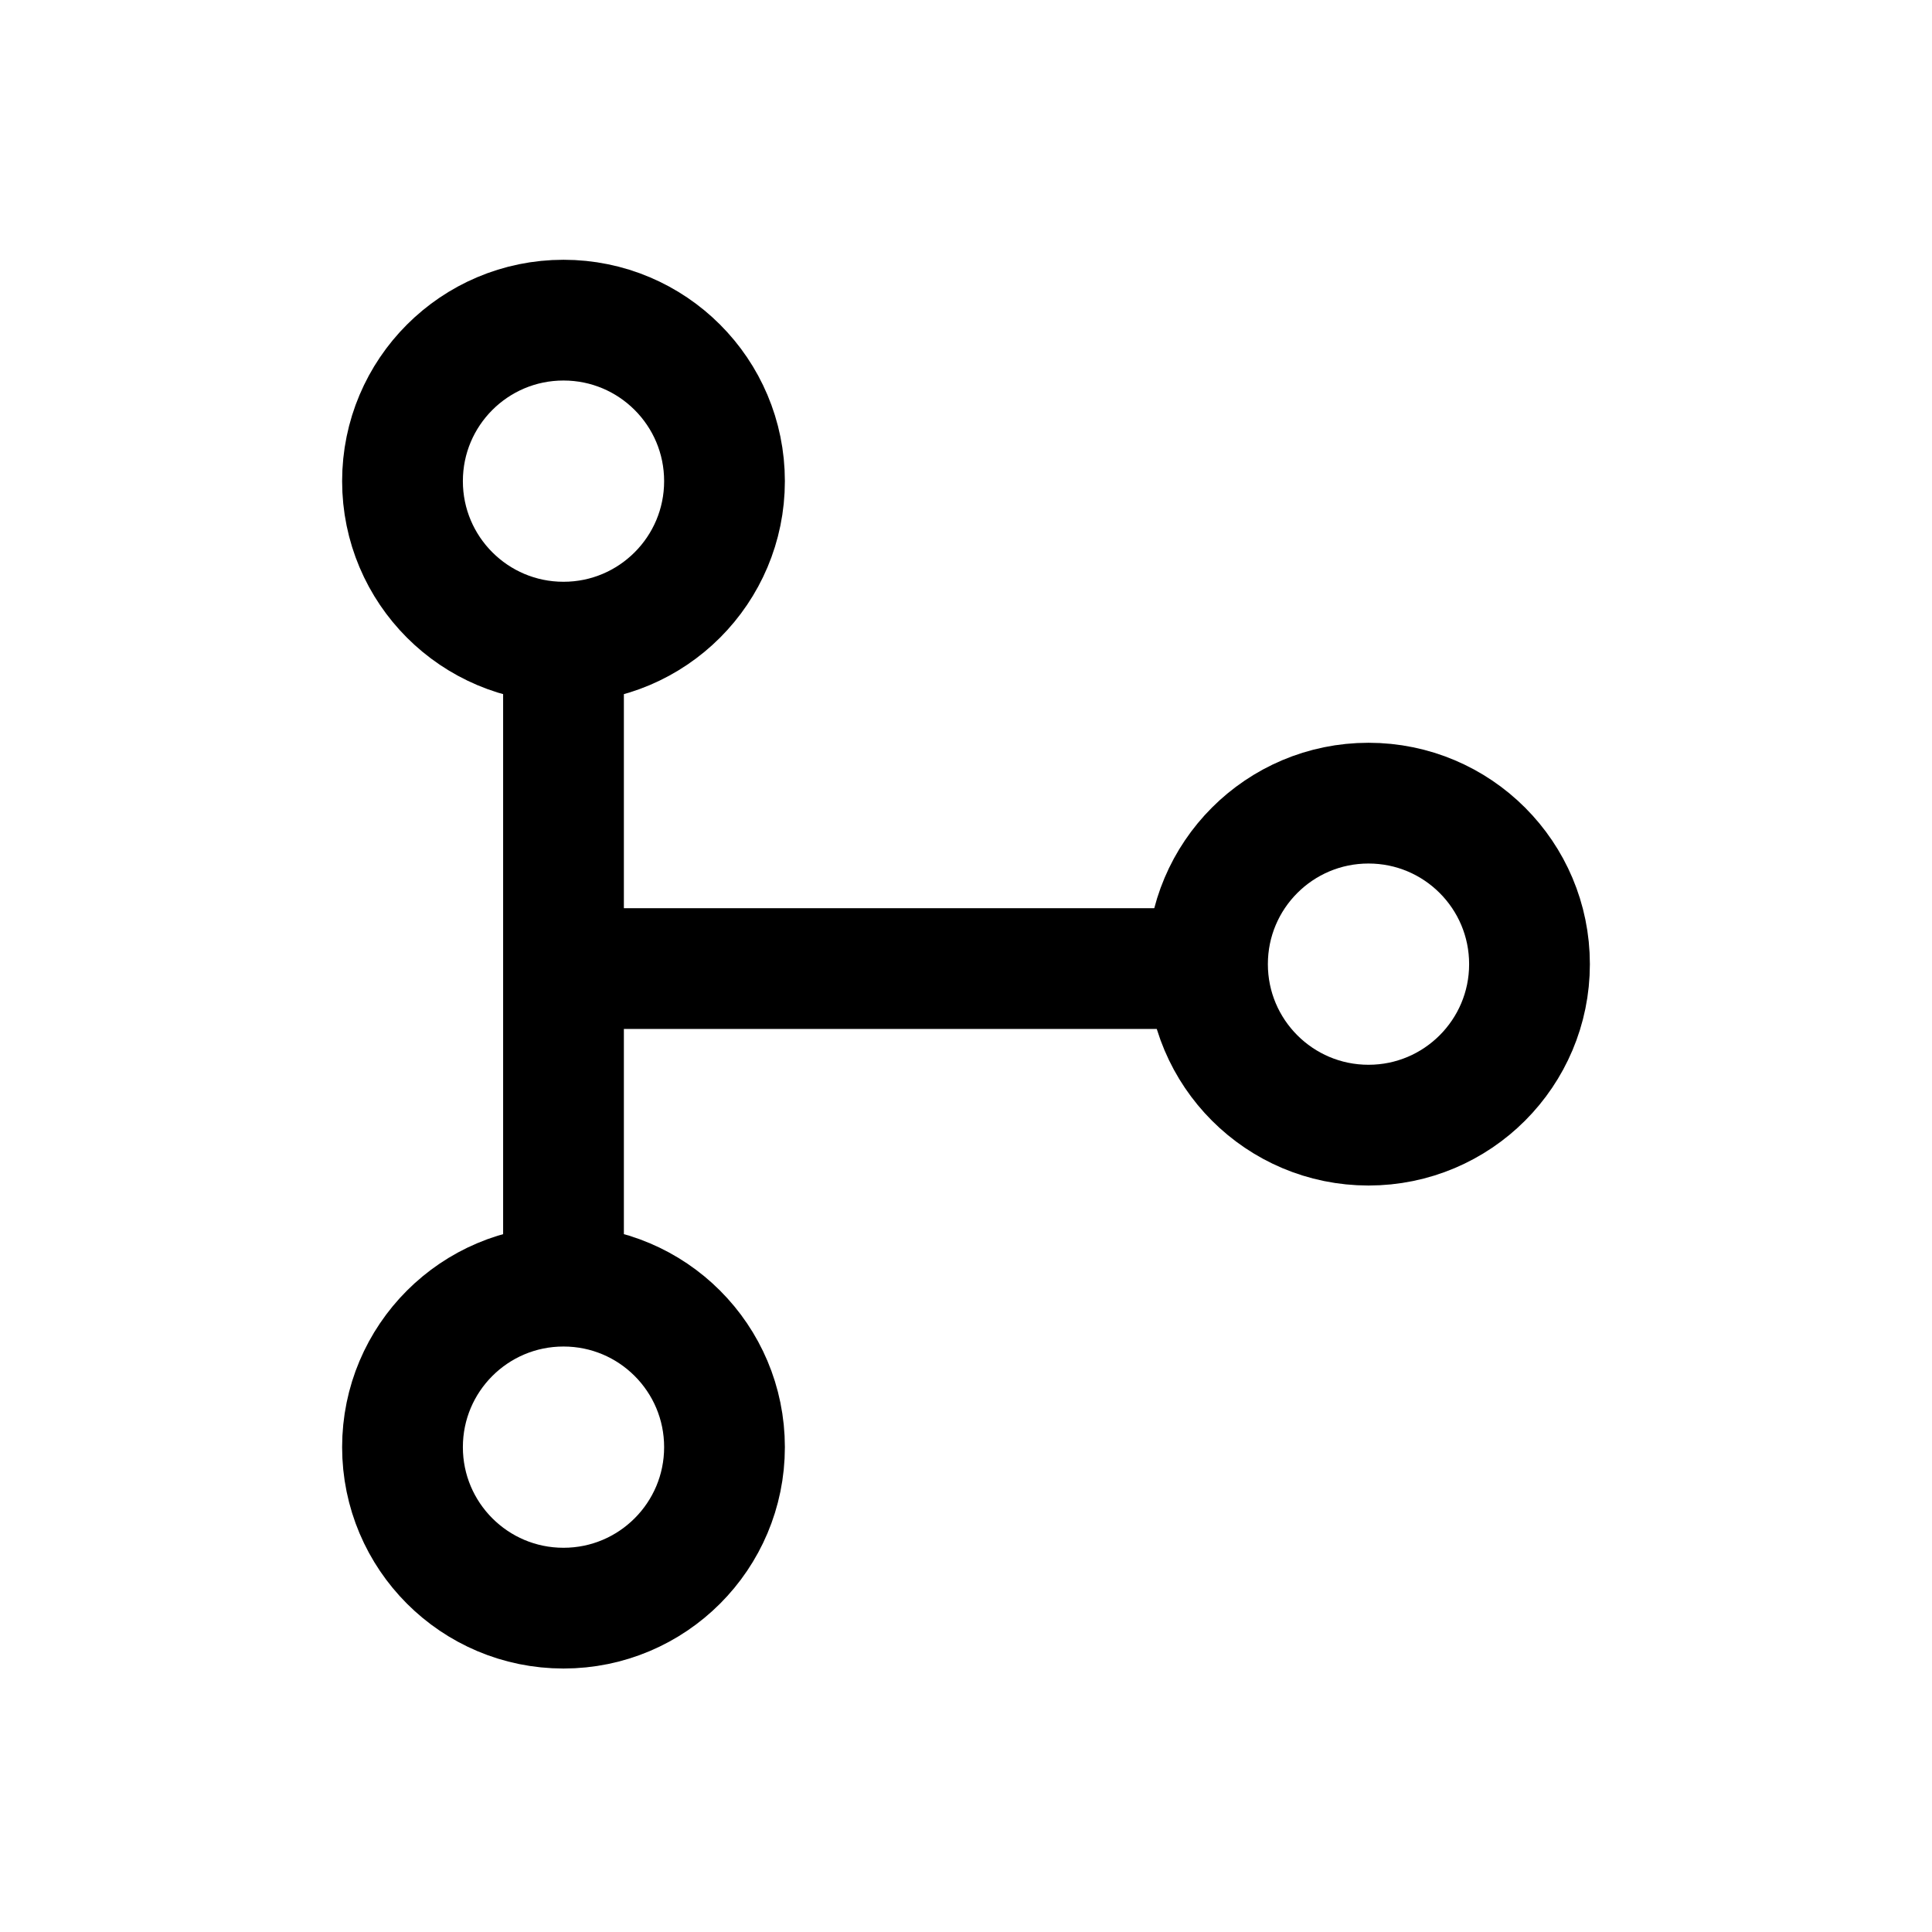 <svg width="24" height="24" viewBox="0 0 24 24" fill="none" xmlns="http://www.w3.org/2000/svg">
    <path d="M7 19.977C8.105 19.977 9 19.081 9 17.977C9 16.872 8.105 15.977 7 15.977C5.895 15.977 5 16.872 5 17.977C5 19.081 5.895 19.977 7 19.977Z" stroke="currentColor" stroke-width="1.5" stroke-linejoin="round"/>
    <path d="M7 7.977C8.105 7.977 9 7.081 9 5.977C9 4.872 8.105 3.977 7 3.977C5.895 3.977 5 4.872 5 5.977C5 7.081 5.895 7.977 7 7.977Z" stroke="currentColor" stroke-width="1.5" stroke-linejoin="round"/>
    <path d="M17 13.977C18.105 13.977 19 13.081 19 11.977C19 10.872 18.105 9.977 17 9.977C15.895 9.977 15 10.872 15 11.977C15 13.081 15.895 13.977 17 13.977Z" stroke="currentColor" stroke-width="1.5" stroke-linejoin="round"/>
    <path d="M7 7.977V15.977M7 12.032H15" stroke="currentColor" stroke-width="1.5"/>
</svg>
